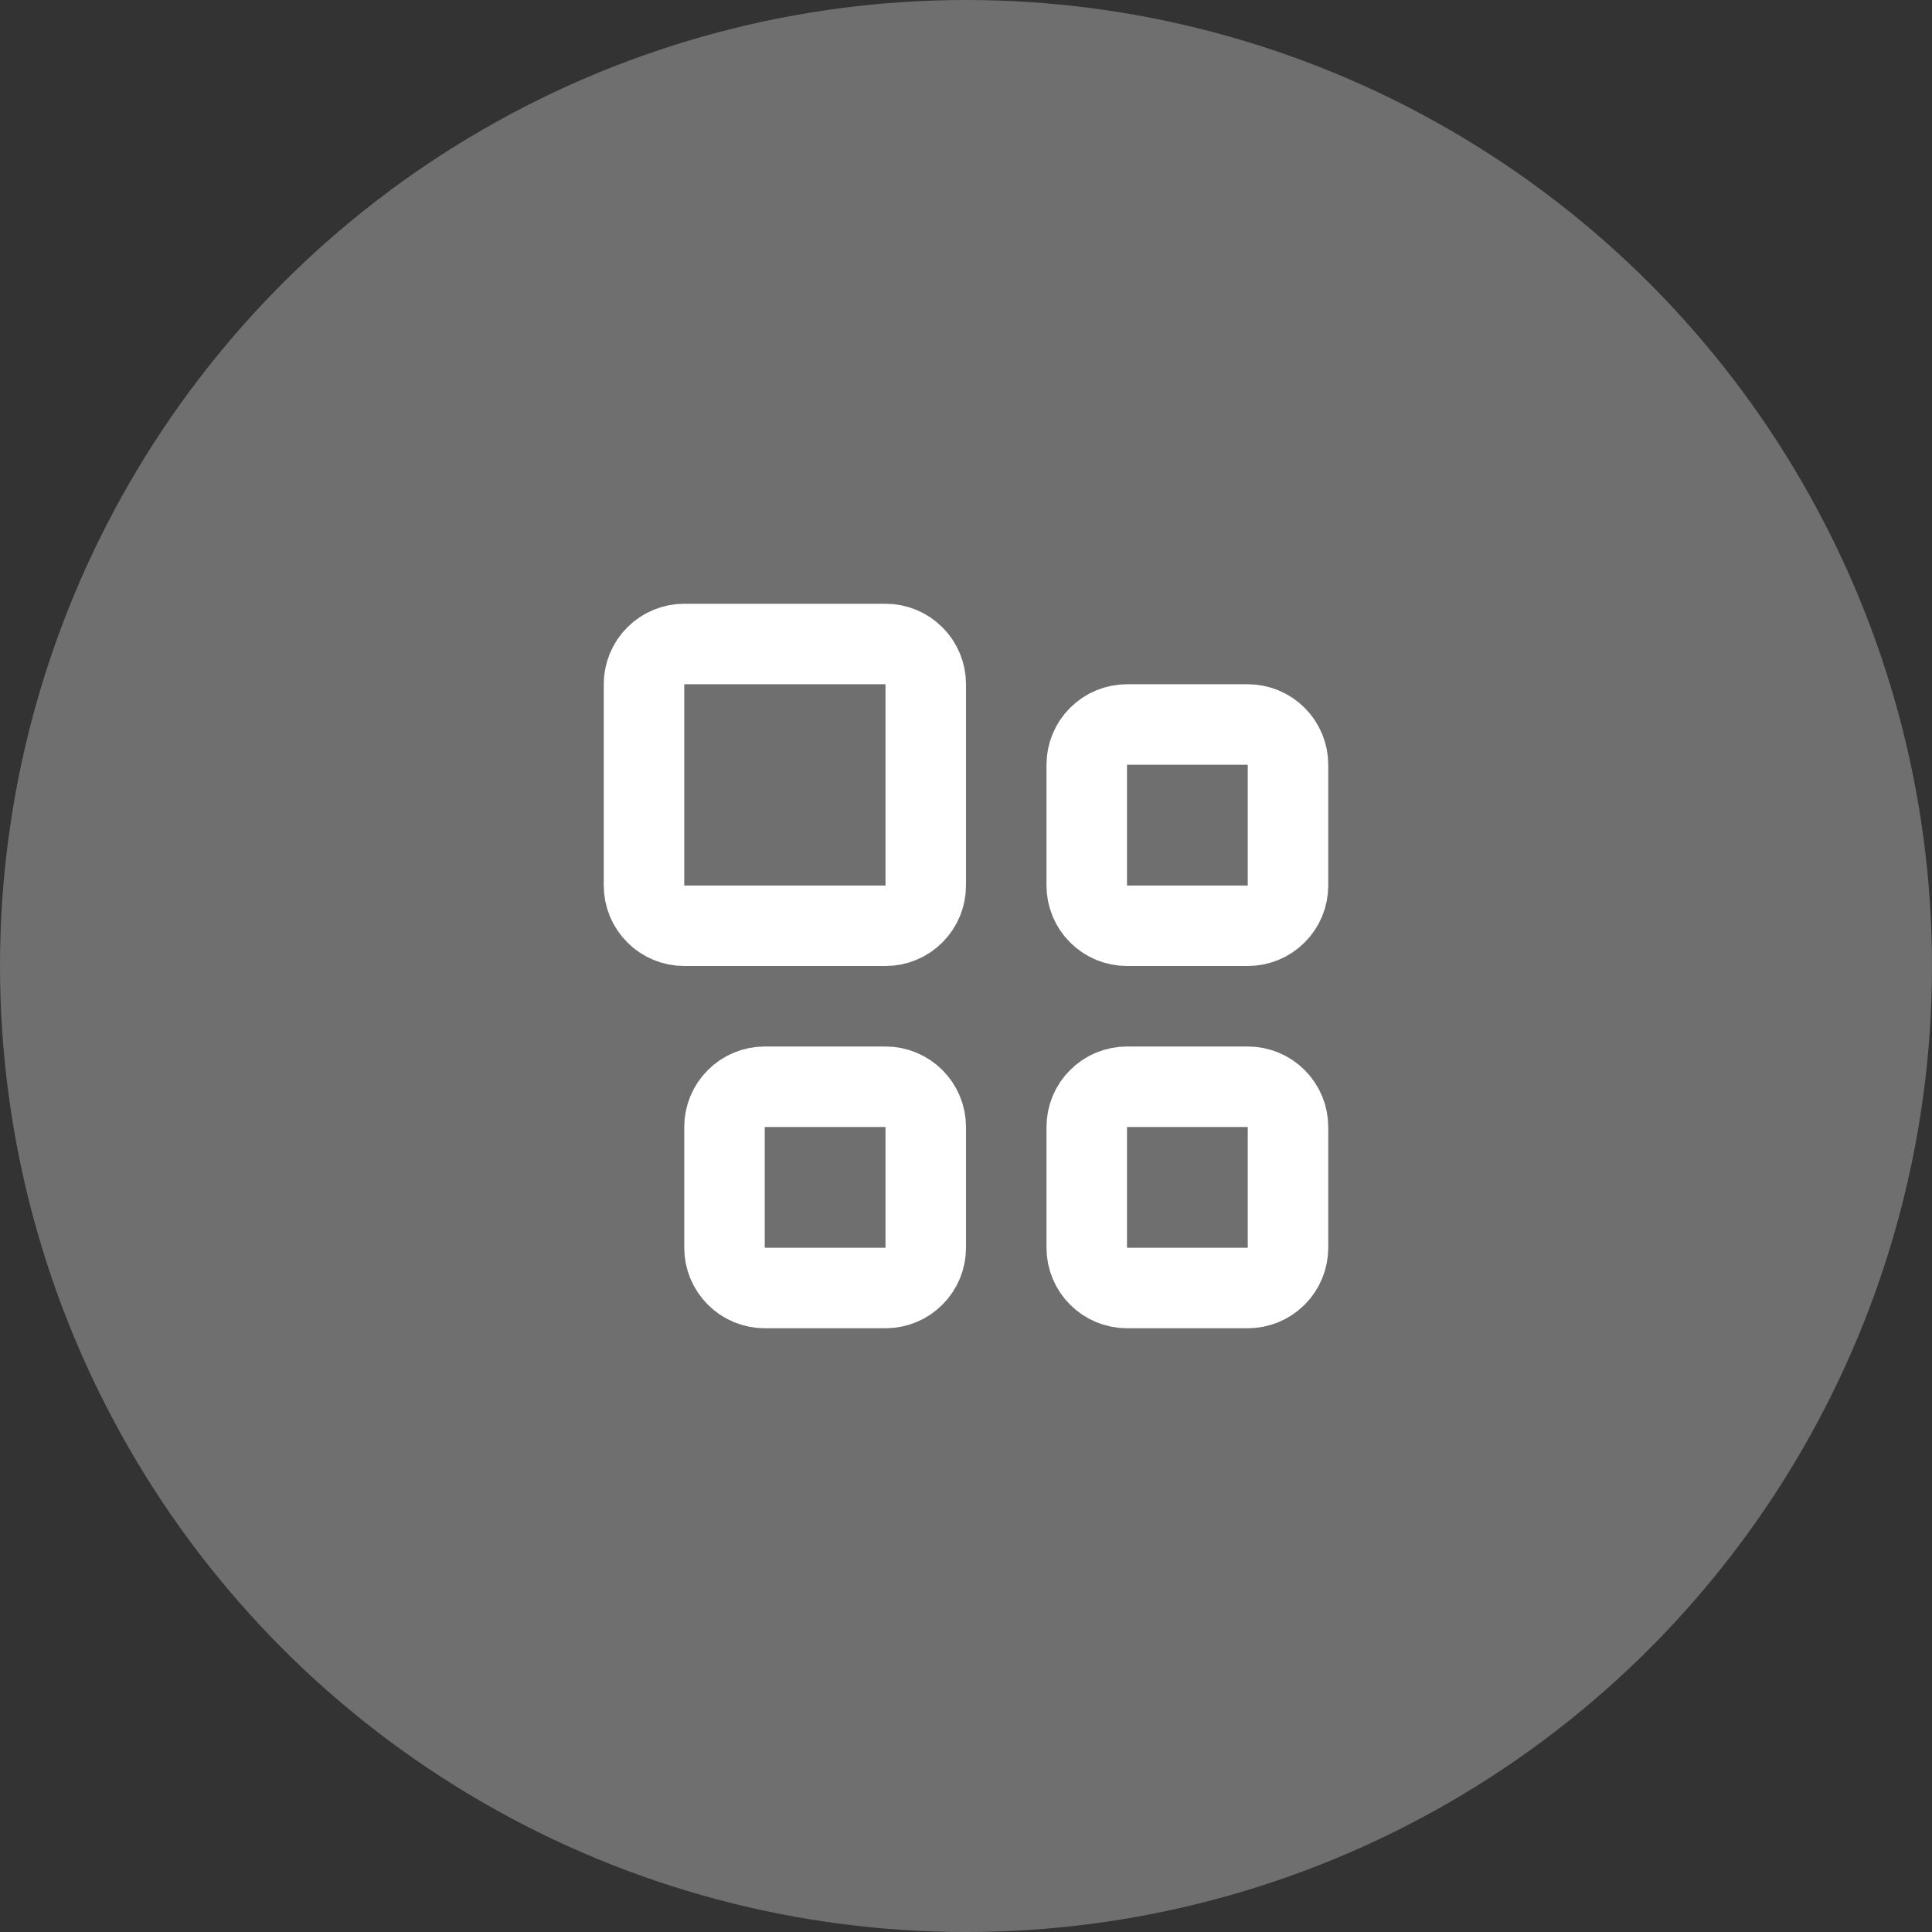 <svg width="48" height="48" viewBox="0 0 48 48" fill="none" xmlns="http://www.w3.org/2000/svg">
<rect x="0" y="0" width="48" height="48" fill="#333333" stroke="none"/>
<circle cx="24" cy="24" r="24" fill="#FAFAFA" fill-opacity="0.3"/>
<path d="M18 28C18 27.735 18.105 27.48 18.293 27.293C18.48 27.105 18.735 27 19 27H22C22.265 27 22.52 27.105 22.707 27.293C22.895 27.48 23 27.735 23 28V31C23 31.265 22.895 31.52 22.707 31.707C22.52 31.895 22.265 32 22 32H19C18.735 32 18.48 31.895 18.293 31.707C18.105 31.52 18 31.265 18 31V28Z" stroke="white" stroke-width="2" stroke-linecap="round" stroke-linejoin="round"/>
<path d="M16 17C16 16.735 16.105 16.48 16.293 16.293C16.48 16.105 16.735 16 17 16H22C22.265 16 22.52 16.105 22.707 16.293C22.895 16.48 23 16.735 23 17V22C23 22.265 22.895 22.52 22.707 22.707C22.52 22.895 22.265 23 22 23H17C16.735 23 16.48 22.895 16.293 22.707C16.105 22.52 16 22.265 16 22V17Z" stroke="white" stroke-width="2" stroke-linecap="round" stroke-linejoin="round"/>
<path d="M27 28C27 27.735 27.105 27.48 27.293 27.293C27.48 27.105 27.735 27 28 27H31C31.265 27 31.52 27.105 31.707 27.293C31.895 27.48 32 27.735 32 28V31C32 31.265 31.895 31.52 31.707 31.707C31.52 31.895 31.265 32 31 32H28C27.735 32 27.48 31.895 27.293 31.707C27.105 31.52 27 31.265 27 31V28Z" stroke="white" stroke-width="2" stroke-linecap="round" stroke-linejoin="round"/>
<path d="M27 19C27 18.735 27.105 18.48 27.293 18.293C27.48 18.105 27.735 18 28 18H31C31.265 18 31.52 18.105 31.707 18.293C31.895 18.48 32 18.735 32 19V22C32 22.265 31.895 22.52 31.707 22.707C31.52 22.895 31.265 23 31 23H28C27.735 23 27.48 22.895 27.293 22.707C27.105 22.52 27 22.265 27 22V19Z" stroke="white" stroke-width="2" stroke-linecap="round" stroke-linejoin="round"/>
</svg>
